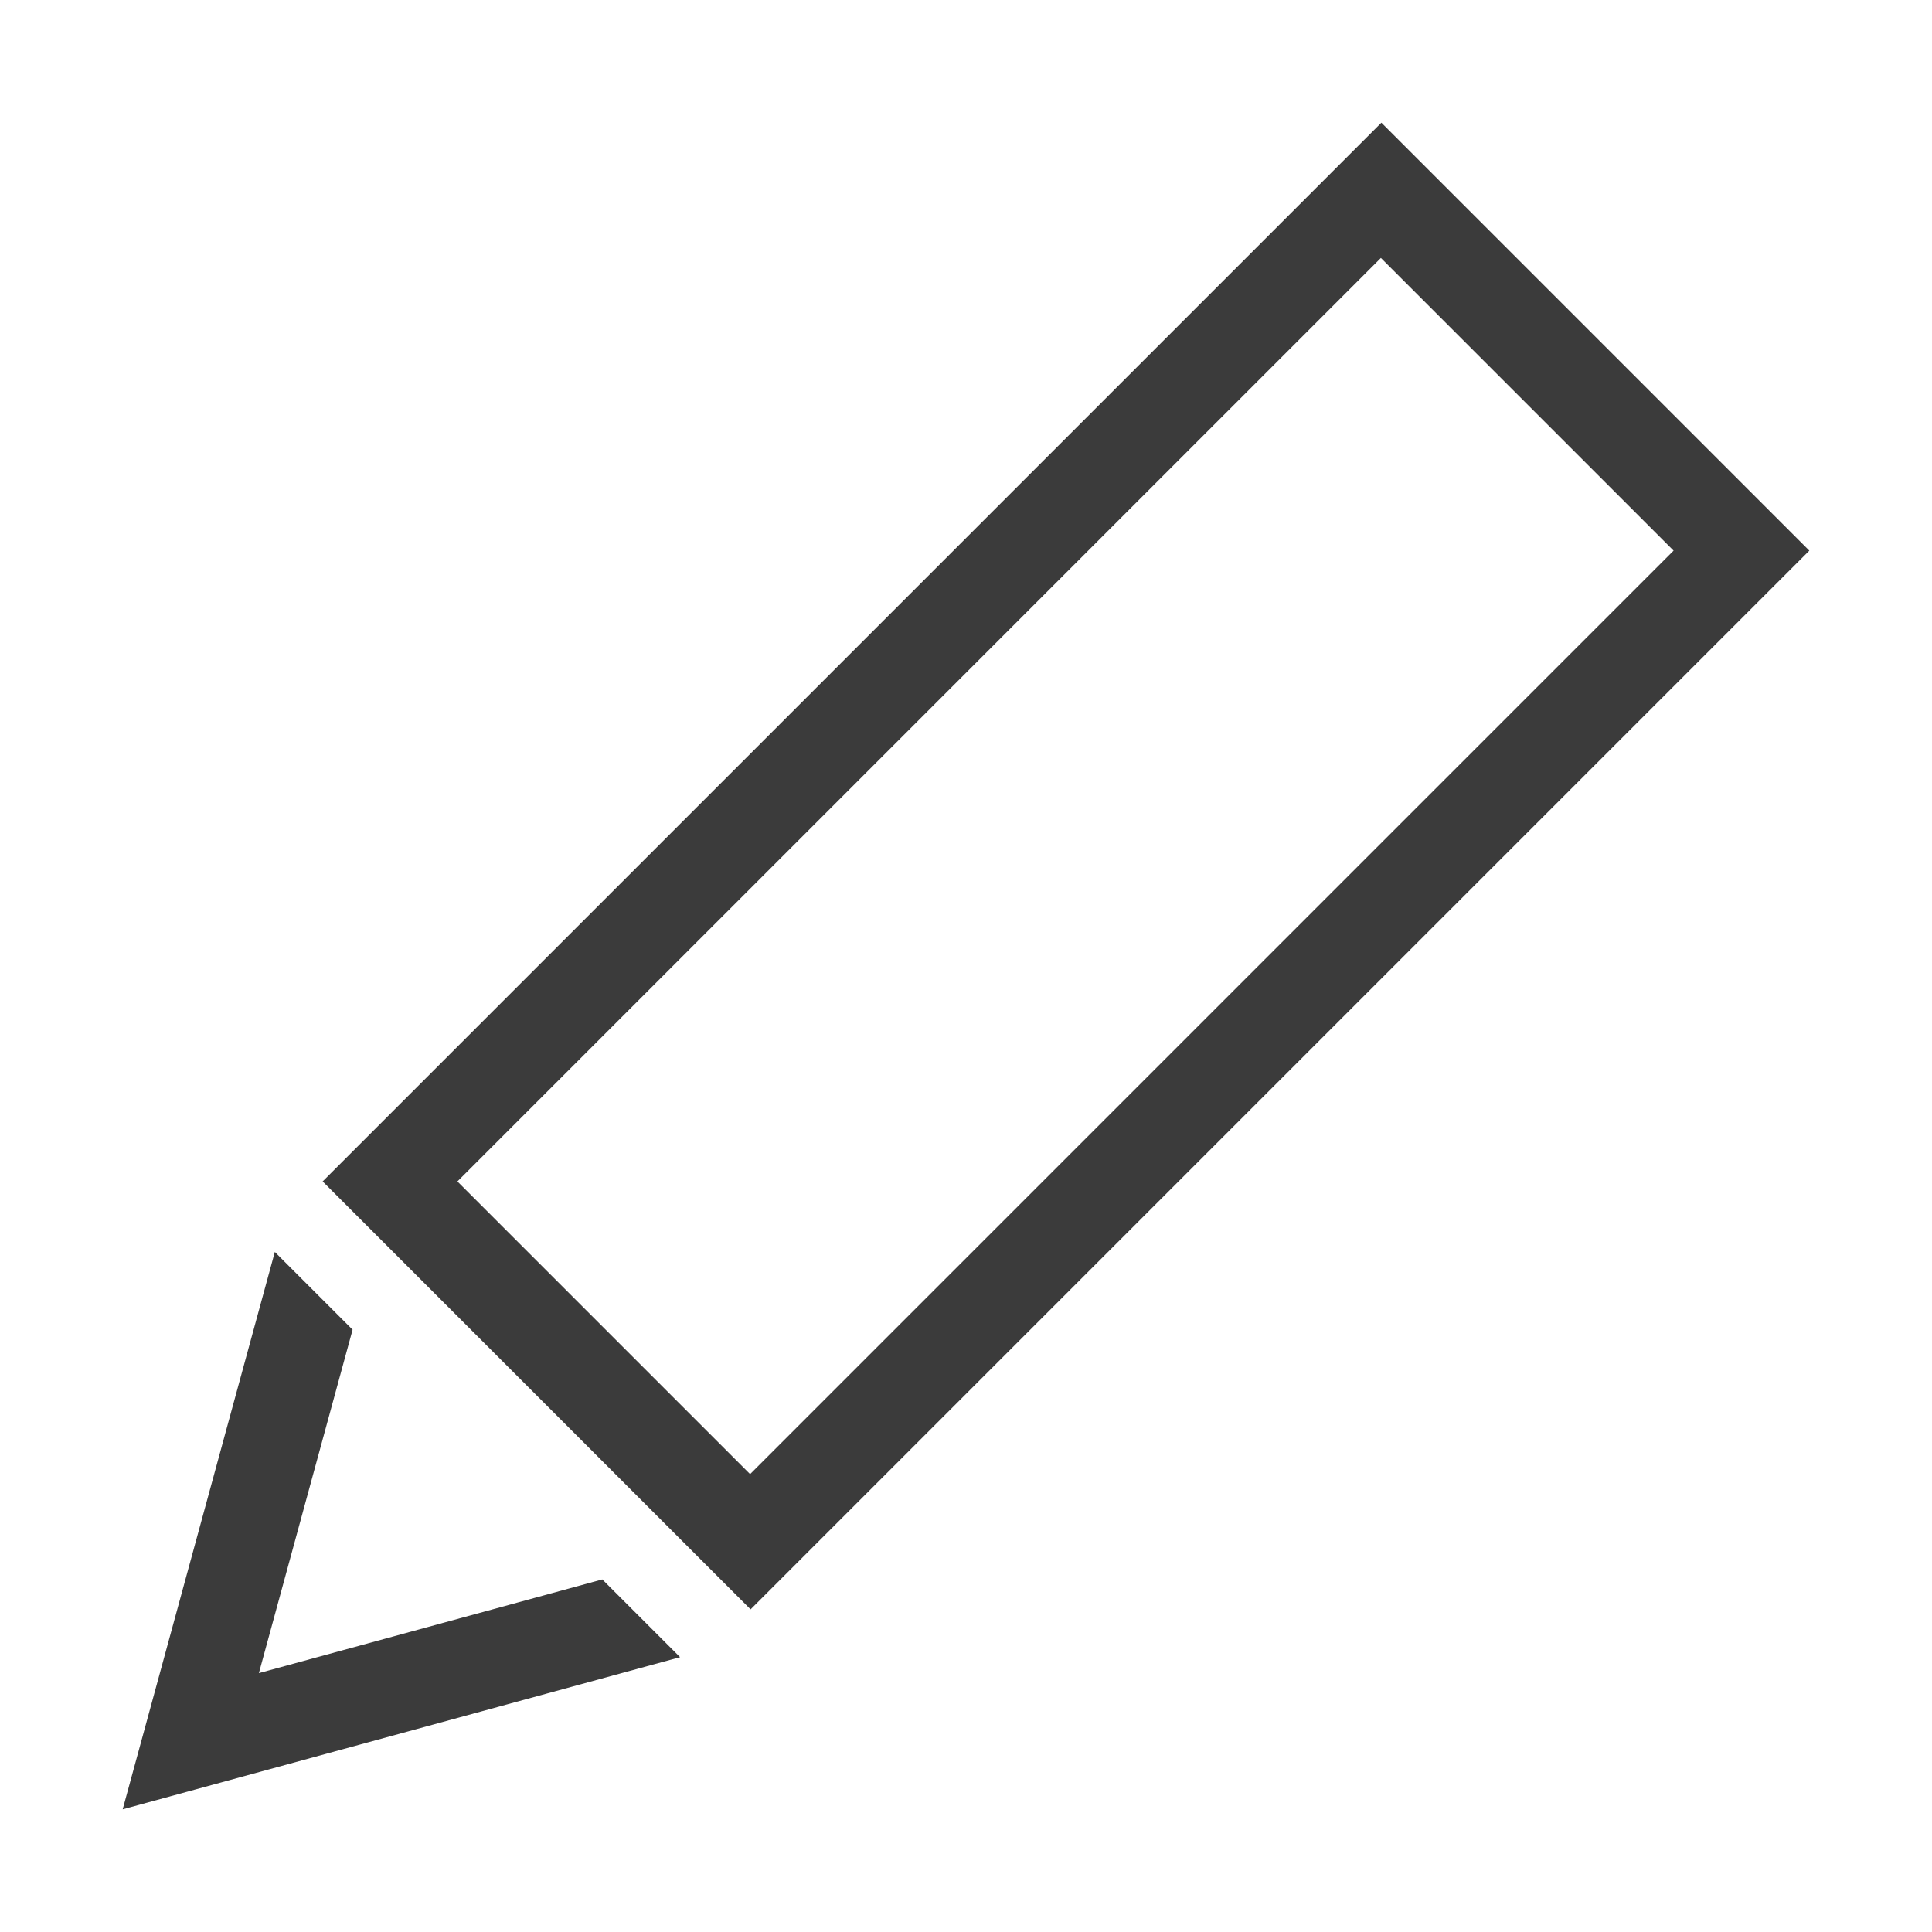 <svg width="20" height="20" viewBox="0 0 20 20" fill="none" xmlns="http://www.w3.org/2000/svg">
<g clip-path="url(#clip0_44_192)">
<path d="M7.77 16.66L3.34 12.23L14.3 1.27L18.73 5.7L7.77 16.66ZM4.735 12.23L7.765 15.26L17.325 5.7L14.295 2.67L4.735 12.23Z" fill="#3B3B3B"/>
<path d="M7.04 17.155L1.27 18.73L2.845 12.96L3.65 13.765L2.68 17.32L6.235 16.35L7.04 17.155Z" fill="#3B3B3B"/>
</g>
<defs>
<clipPath id="clip0_44_192">
<rect width="20" height="20" fill="white"/>
</clipPath>
</defs>
</svg>
